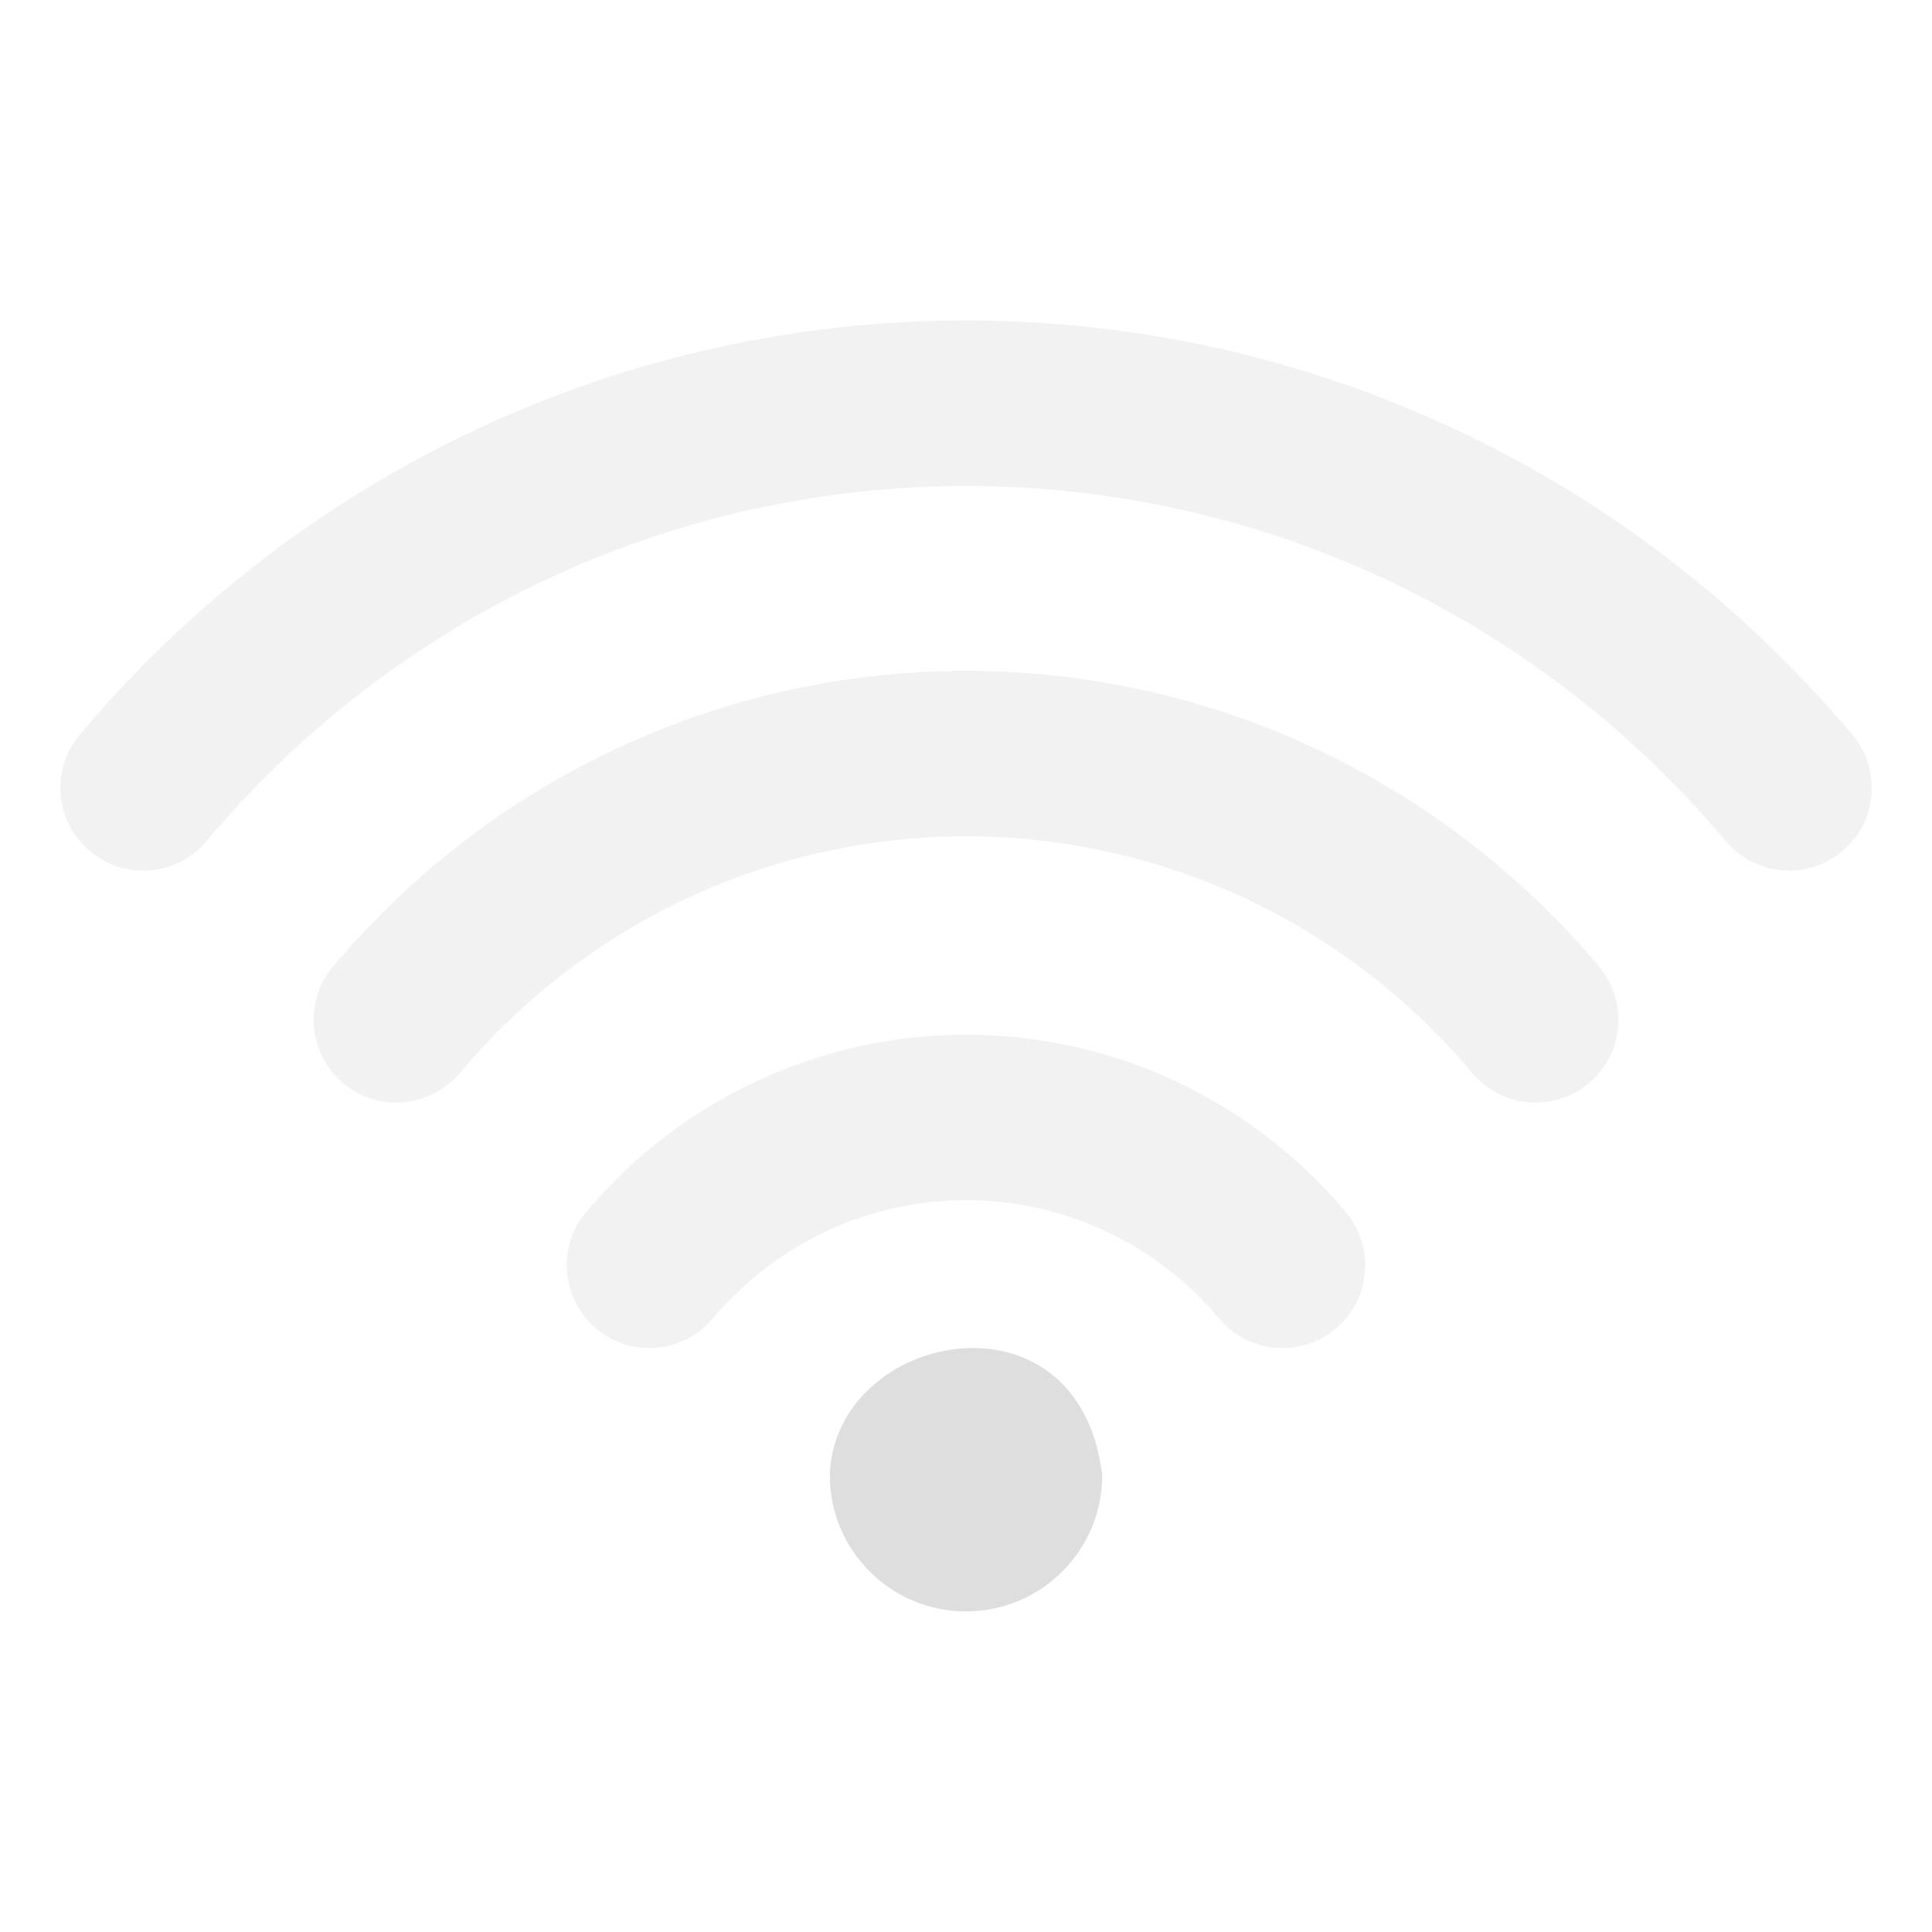 <?xml version="1.0" encoding="UTF-8" standalone="no"?>
<!-- Created with Inkscape (http://www.inkscape.org/) -->

<svg
   xmlns:dc="http://purl.org/dc/elements/1.1/"
   xmlns:cc="http://creativecommons.org/ns#"
   xmlns:rdf="http://www.w3.org/1999/02/22-rdf-syntax-ns#"
   xmlns:svg="http://www.w3.org/2000/svg"
   xmlns="http://www.w3.org/2000/svg"
   xmlns:sodipodi="http://sodipodi.sourceforge.net/DTD/sodipodi-0.dtd"
   xmlns:inkscape="http://www.inkscape.org/namespaces/inkscape"
   version="1.1"
   width="16"
   height="16"
   id="svg3773"
   inkscape:version="0.91 r13725"
   sodipodi:docname="nm-signal-25.svg">
  <sodipodi:namedview
     pagecolor="#ffffff"
     bordercolor="#666666"
     borderopacity="1"
     objecttolerance="10"
     gridtolerance="10"
     guidetolerance="10"
     inkscape:pageopacity="0"
     inkscape:pageshadow="2"
     inkscape:window-width="1366"
     inkscape:window-height="633"
     id="namedview8"
     showgrid="false"
     inkscape:zoom="14.75"
     inkscape:cx="-6.4889234"
     inkscape:cy="10.189148"
     inkscape:window-x="0"
     inkscape:window-y="33"
     inkscape:window-maximized="1"
     inkscape:current-layer="svg3773" />
  <defs
     id="defs3775" />
  <g
     id="g3691">
    <g
       style="fill:#dedede;fill-opacity:0.4"
       id="g3686">
      <path
         style="fill:#dedede;fill-opacity:0.4"
         d="m 8,8.569 c -1.215,0 -2.361,0.536 -3.146,1.469 -0.243,0.289 -0.206,0.721 0.084,0.965 0.128,0.108 0.284,0.161 0.44,0.161 0.195,0 0.389,-0.083 0.525,-0.244 0.524,-0.623 1.288,-0.981 2.097,-0.981 0.809,0 1.573,0.358 2.097,0.981 0.136,0.162 0.33,0.244 0.525,0.244 0.156,0 0.312,-0.052 0.44,-0.161 0.29,-0.243 0.327,-0.675 0.084,-0.965 C 10.361,9.105 9.215,8.569 8,8.569 Z"
         id="path8-15"
         inkscape:connector-curvature="0"
         sodipodi:nodetypes="sccscscsccs" />
      <path
         style="fill:#dedede;fill-opacity:0.4"
         d="m 8,5.556 c -2.023,0 -3.934,0.893 -5.242,2.449 -0.243,0.289 -0.206,0.721 0.084,0.965 0.128,0.108 0.284,0.161 0.44,0.161 0.195,0 0.389,-0.083 0.525,-0.244 1.047,-1.246 2.576,-1.961 4.193,-1.961 1.618,0 3.146,0.715 4.194,1.961 0.136,0.162 0.33,0.244 0.525,0.244 0.156,0 0.312,-0.053 0.44,-0.161 0.29,-0.243 0.327,-0.676 0.084,-0.965 C 11.933,6.449 10.023,5.556 8,5.556 Z"
         id="path8-4-43"
         inkscape:connector-curvature="0"
         sodipodi:nodetypes="sccscscsccs" />
      <path
         style="fill:#dedede;fill-opacity:0.4"
         d="m 15.339,6.084 c -1.832,-2.18 -4.507,-3.43 -7.339,-3.43 -2.832,0 -5.507,1.25 -7.339,3.43 -0.243,0.289 -0.206,0.721 0.084,0.965 0.128,0.108 0.284,0.161 0.44,0.161 0.195,0 0.389,-0.083 0.525,-0.244 1.571,-1.869 3.864,-2.941 6.291,-2.941 2.427,0 4.72,1.072 6.291,2.941 0.136,0.161 0.33,0.244 0.525,0.244 0.156,0 0.312,-0.053 0.44,-0.161 0.289,-0.243 0.327,-0.675 0.084,-0.964 z"
         id="path8-8-0"
         inkscape:connector-curvature="0"
         sodipodi:nodetypes="csccscscscc" />
    </g>
    <path
       sodipodi:nodetypes="cscc"
       inkscape:connector-curvature="0"
       id="path8-1-37"
       d="m 6.872,12.217 c 0,0.623 0.505,1.128 1.128,1.128 0.623,0 1.128,-0.505 1.128,-1.128 -0.191,-1.601 -2.22,-1.193 -2.256,0 z"
       style="fill:#dedede;fill-opacity:1" />
  </g>
</svg>
